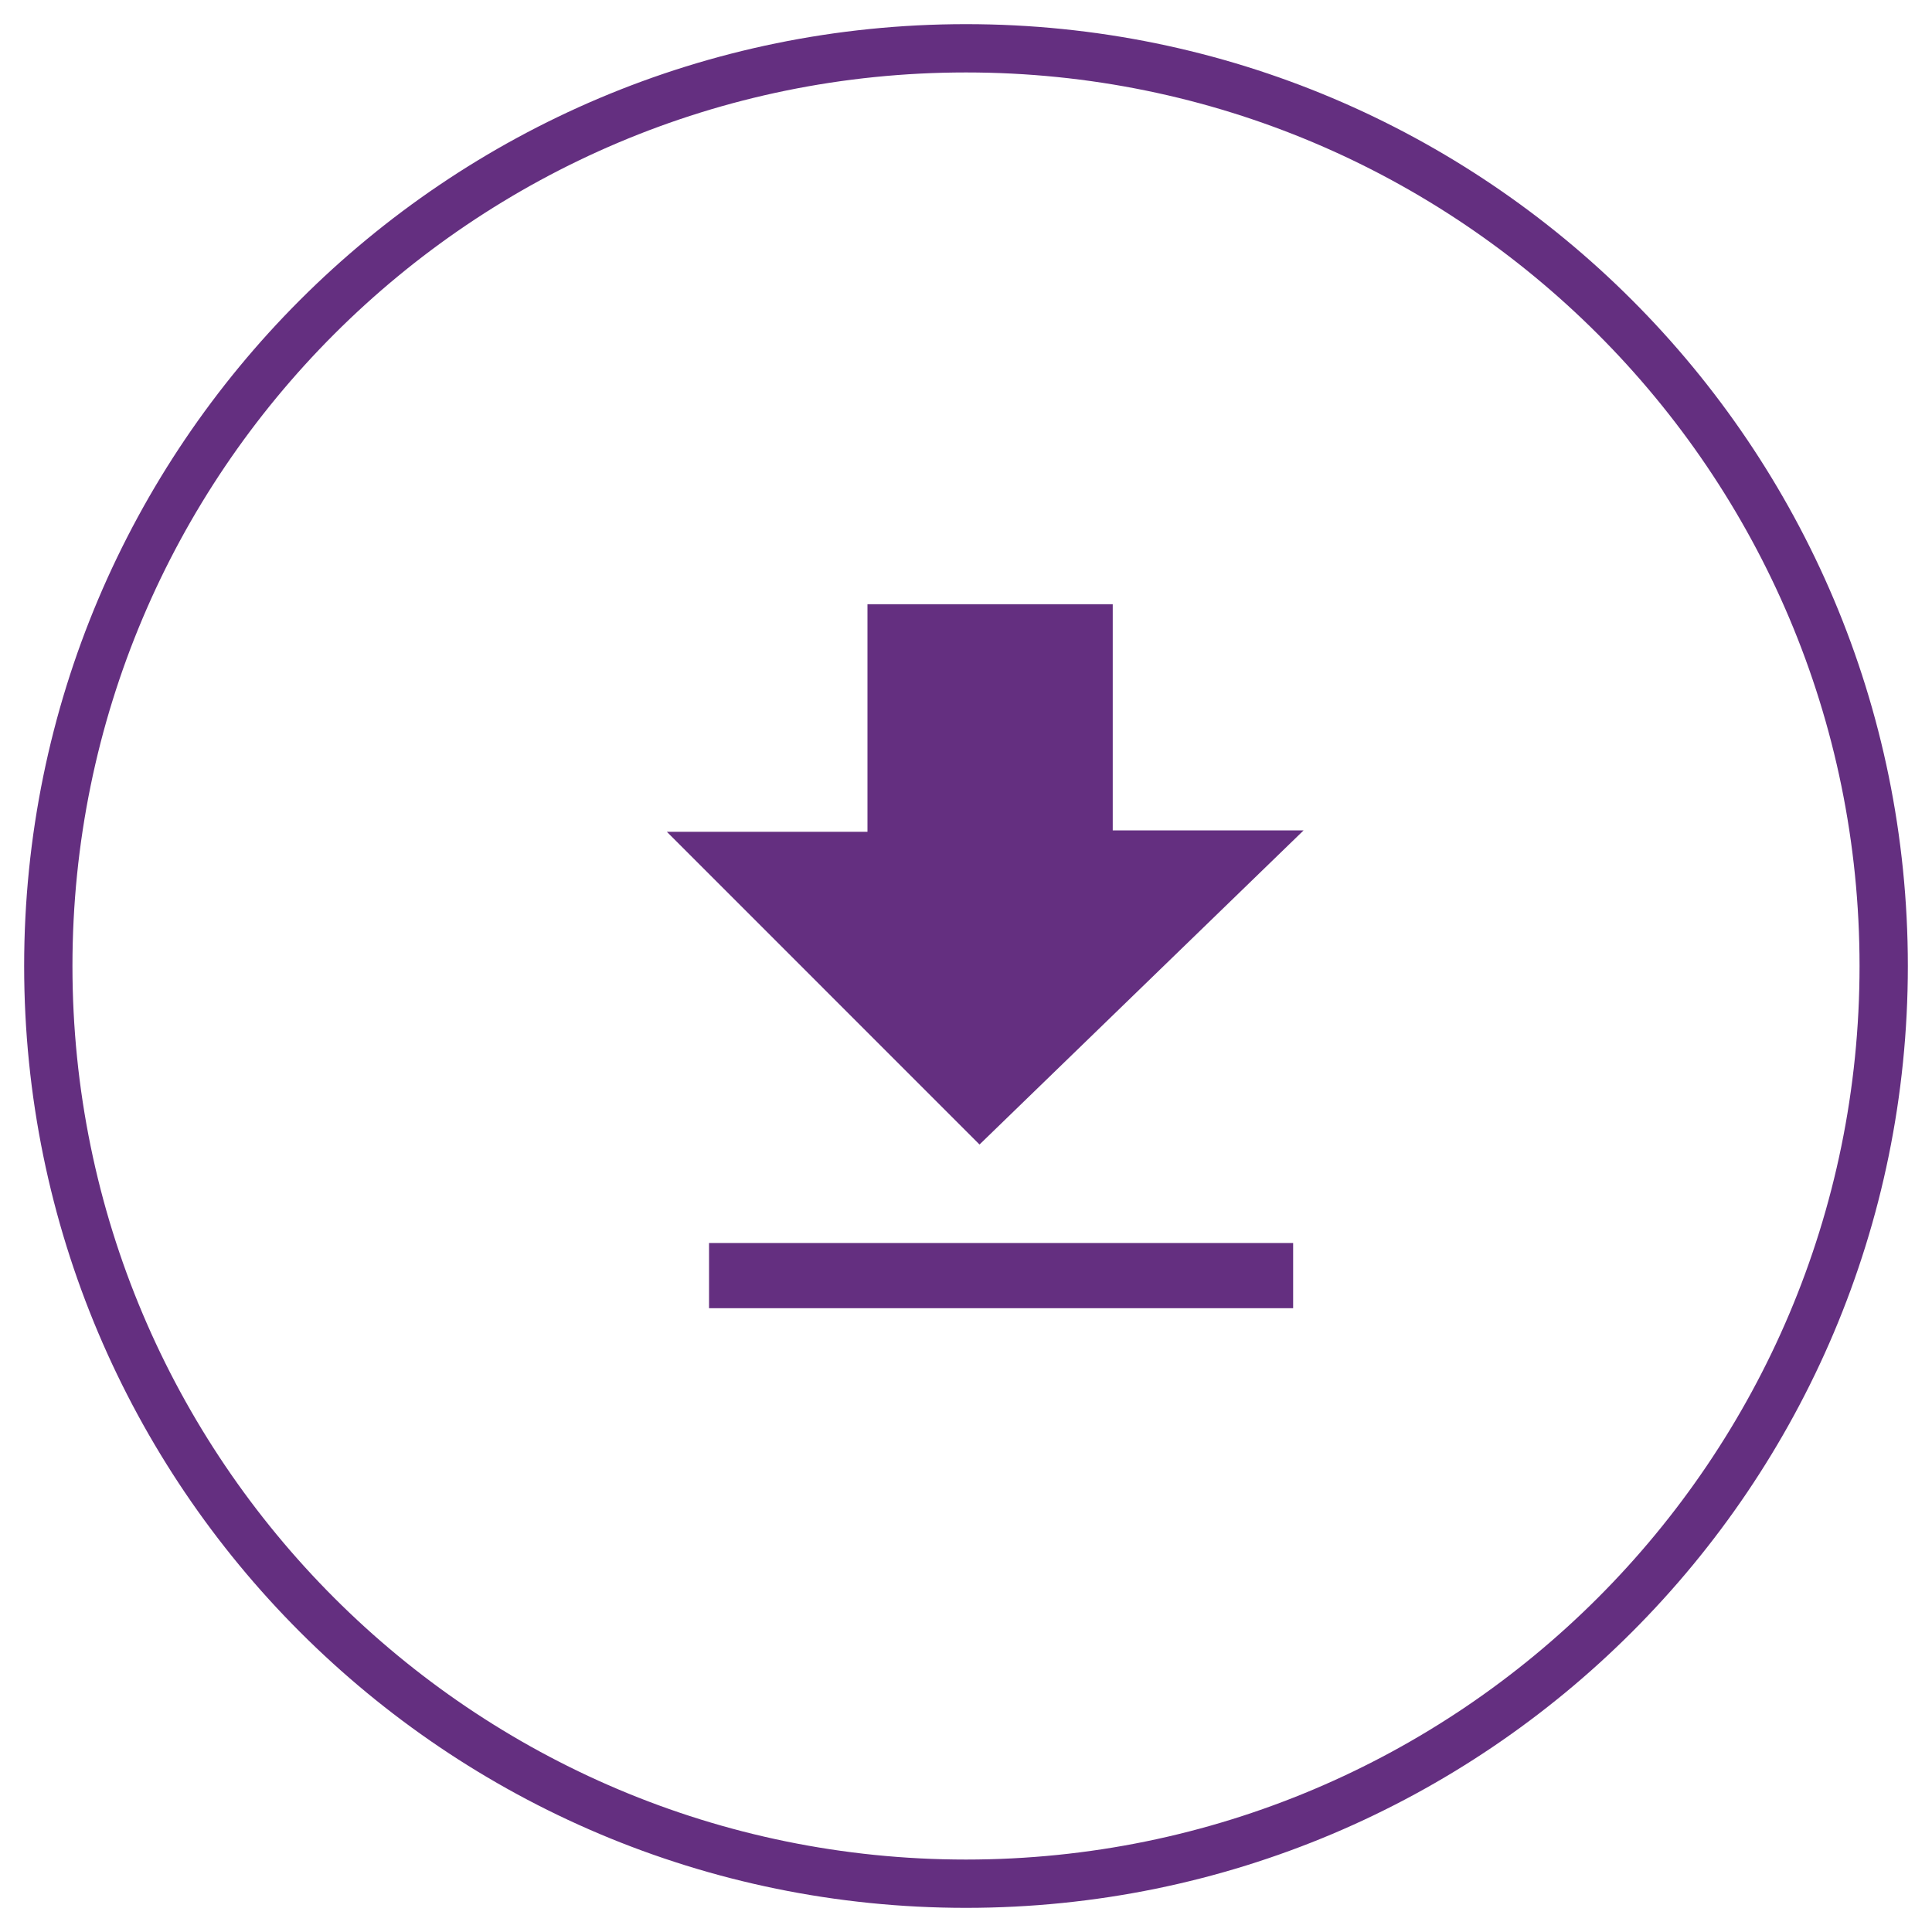 <svg width="40" height="40" viewBox="0 0 40 40" version="1.1" xmlns="http://www.w3.org/2000/svg" xmlns:xlink="http://www.w3.org/1999/xlink">
<title>icono-descarga-e-imprime</title>
<desc>Created using Figma</desc>
<g id="Canvas" transform="translate(828 -1487)">
<g id="icono-descarga-e-imprime">
<g id="Group">
<g id="Vector">
<use xlink:href="#path0_fill" transform="translate(-814.194 1499.51)" fill="#642F80"/>
</g>
<g id="Vector">
<use xlink:href="#path1_stroke" transform="translate(-813.32 1513.41)" fill="#642F80"/>
</g>
<g id="Vector">
<use xlink:href="#path2_stroke" transform="translate(-827 1488)" fill="#642F80"/>
</g>
</g>
</g>
</g>
<defs>
<path id="path0_fill" fill-rule="evenodd" d="M 4.154 -6.10352e-08L 9.232 -6.10352e-08L 9.232 4.682L 13.184 4.682L 6.474 11.186L -2.44141e-07 4.711L 4.154 4.711L 4.154 -6.10352e-08Z"/>
<path id="path1_stroke" d="M 3.05176e-07 0.675L 12.093 0.675L 12.093 -0.675L 3.05176e-07 -0.675L 3.05176e-07 0.675Z"/>
<path id="path2_stroke" d="M 37.5 19C 37.5 29.217 29.217 37.5 19 37.5L 19 38.5C 29.77 38.5 38.5 29.77 38.5 19L 37.5 19ZM 19 37.5C 8.783 37.5 0.5 29.217 0.5 19L -0.5 19C -0.5 29.77 8.23 38.5 19 38.5L 19 37.5ZM 0.5 19C 0.5 8.783 8.783 0.5 19 0.5L 19 -0.5C 8.23 -0.5 -0.5 8.23 -0.5 19L 0.5 19ZM 19 0.5C 29.217 0.5 37.5 8.783 37.5 19L 38.5 19C 38.5 8.23 29.77 -0.5 19 -0.5L 19 0.5Z"/>
</defs>
</svg>
